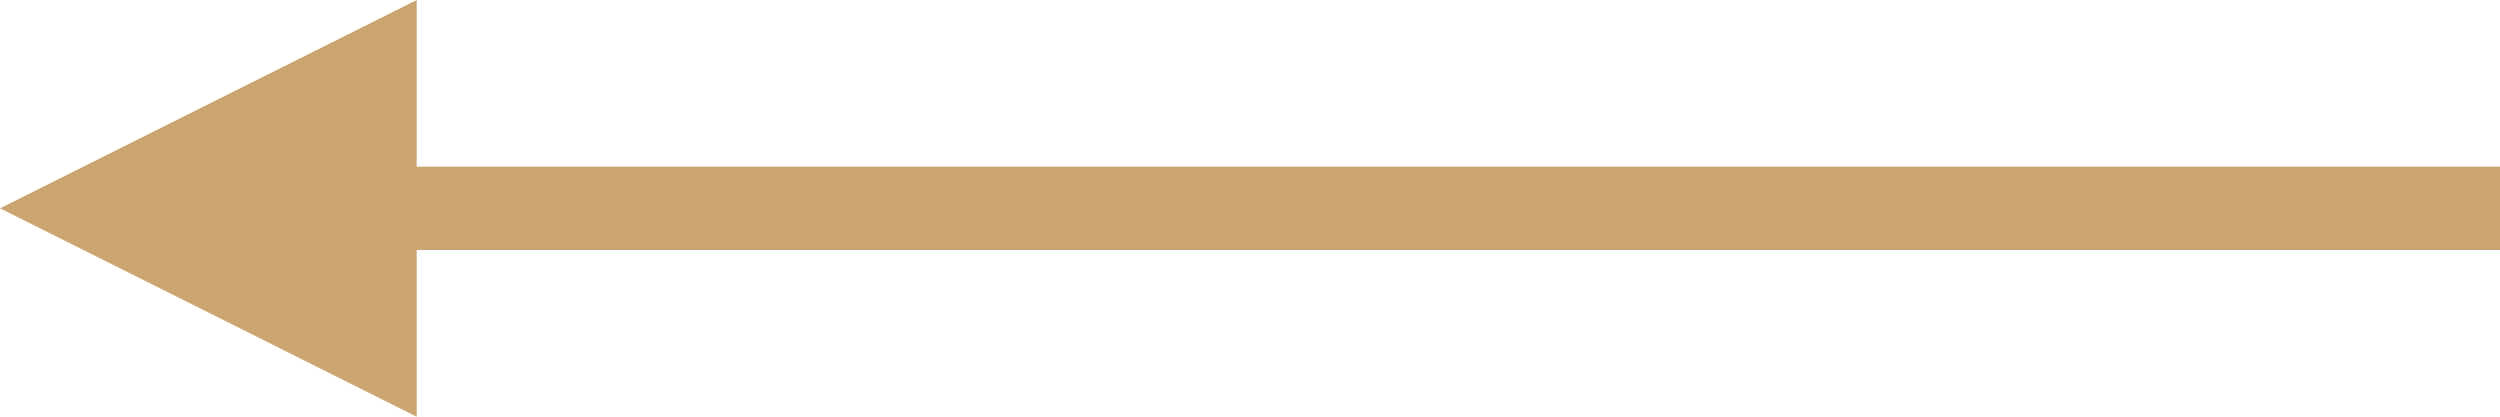 <svg width="30px" height="5px" viewBox="0 0 30 5" version="1.1" xmlns="http://www.w3.org/2000/svg" xmlns:xlink="http://www.w3.org/1999/xlink">
    <!-- Generator: Sketch 50.2 (55047) - http://www.bohemiancoding.com/sketch -->
    <desc>Created with Sketch.</desc>
    <defs></defs>
    <g id="Page-1" stroke="none" stroke-width="1" fill="none" fill-rule="evenodd">
        <g id="ГОЛОВНА" transform="translate(-362, -85)">
            <g id="Slider-Conrtols" transform="translate(362, 69)">
                <g id="Group-4-Copy" transform="translate(15, 18.5) rotate(-180) translate(-15, -18.5) translate(0, 16)">
                    <path d="M0.5,2.5 L24.521,2.5" id="Line" stroke="#CBA570" stroke-linecap="square"></path>
                    <polygon id="Triangle-3" fill="#CBA570" transform="translate(27.5, 2.5) rotate(-270) translate(-27.5, -2.5) " points="27.5 0 30 5 25 5"></polygon>
                </g>
            </g>
        </g>
    </g>
</svg>